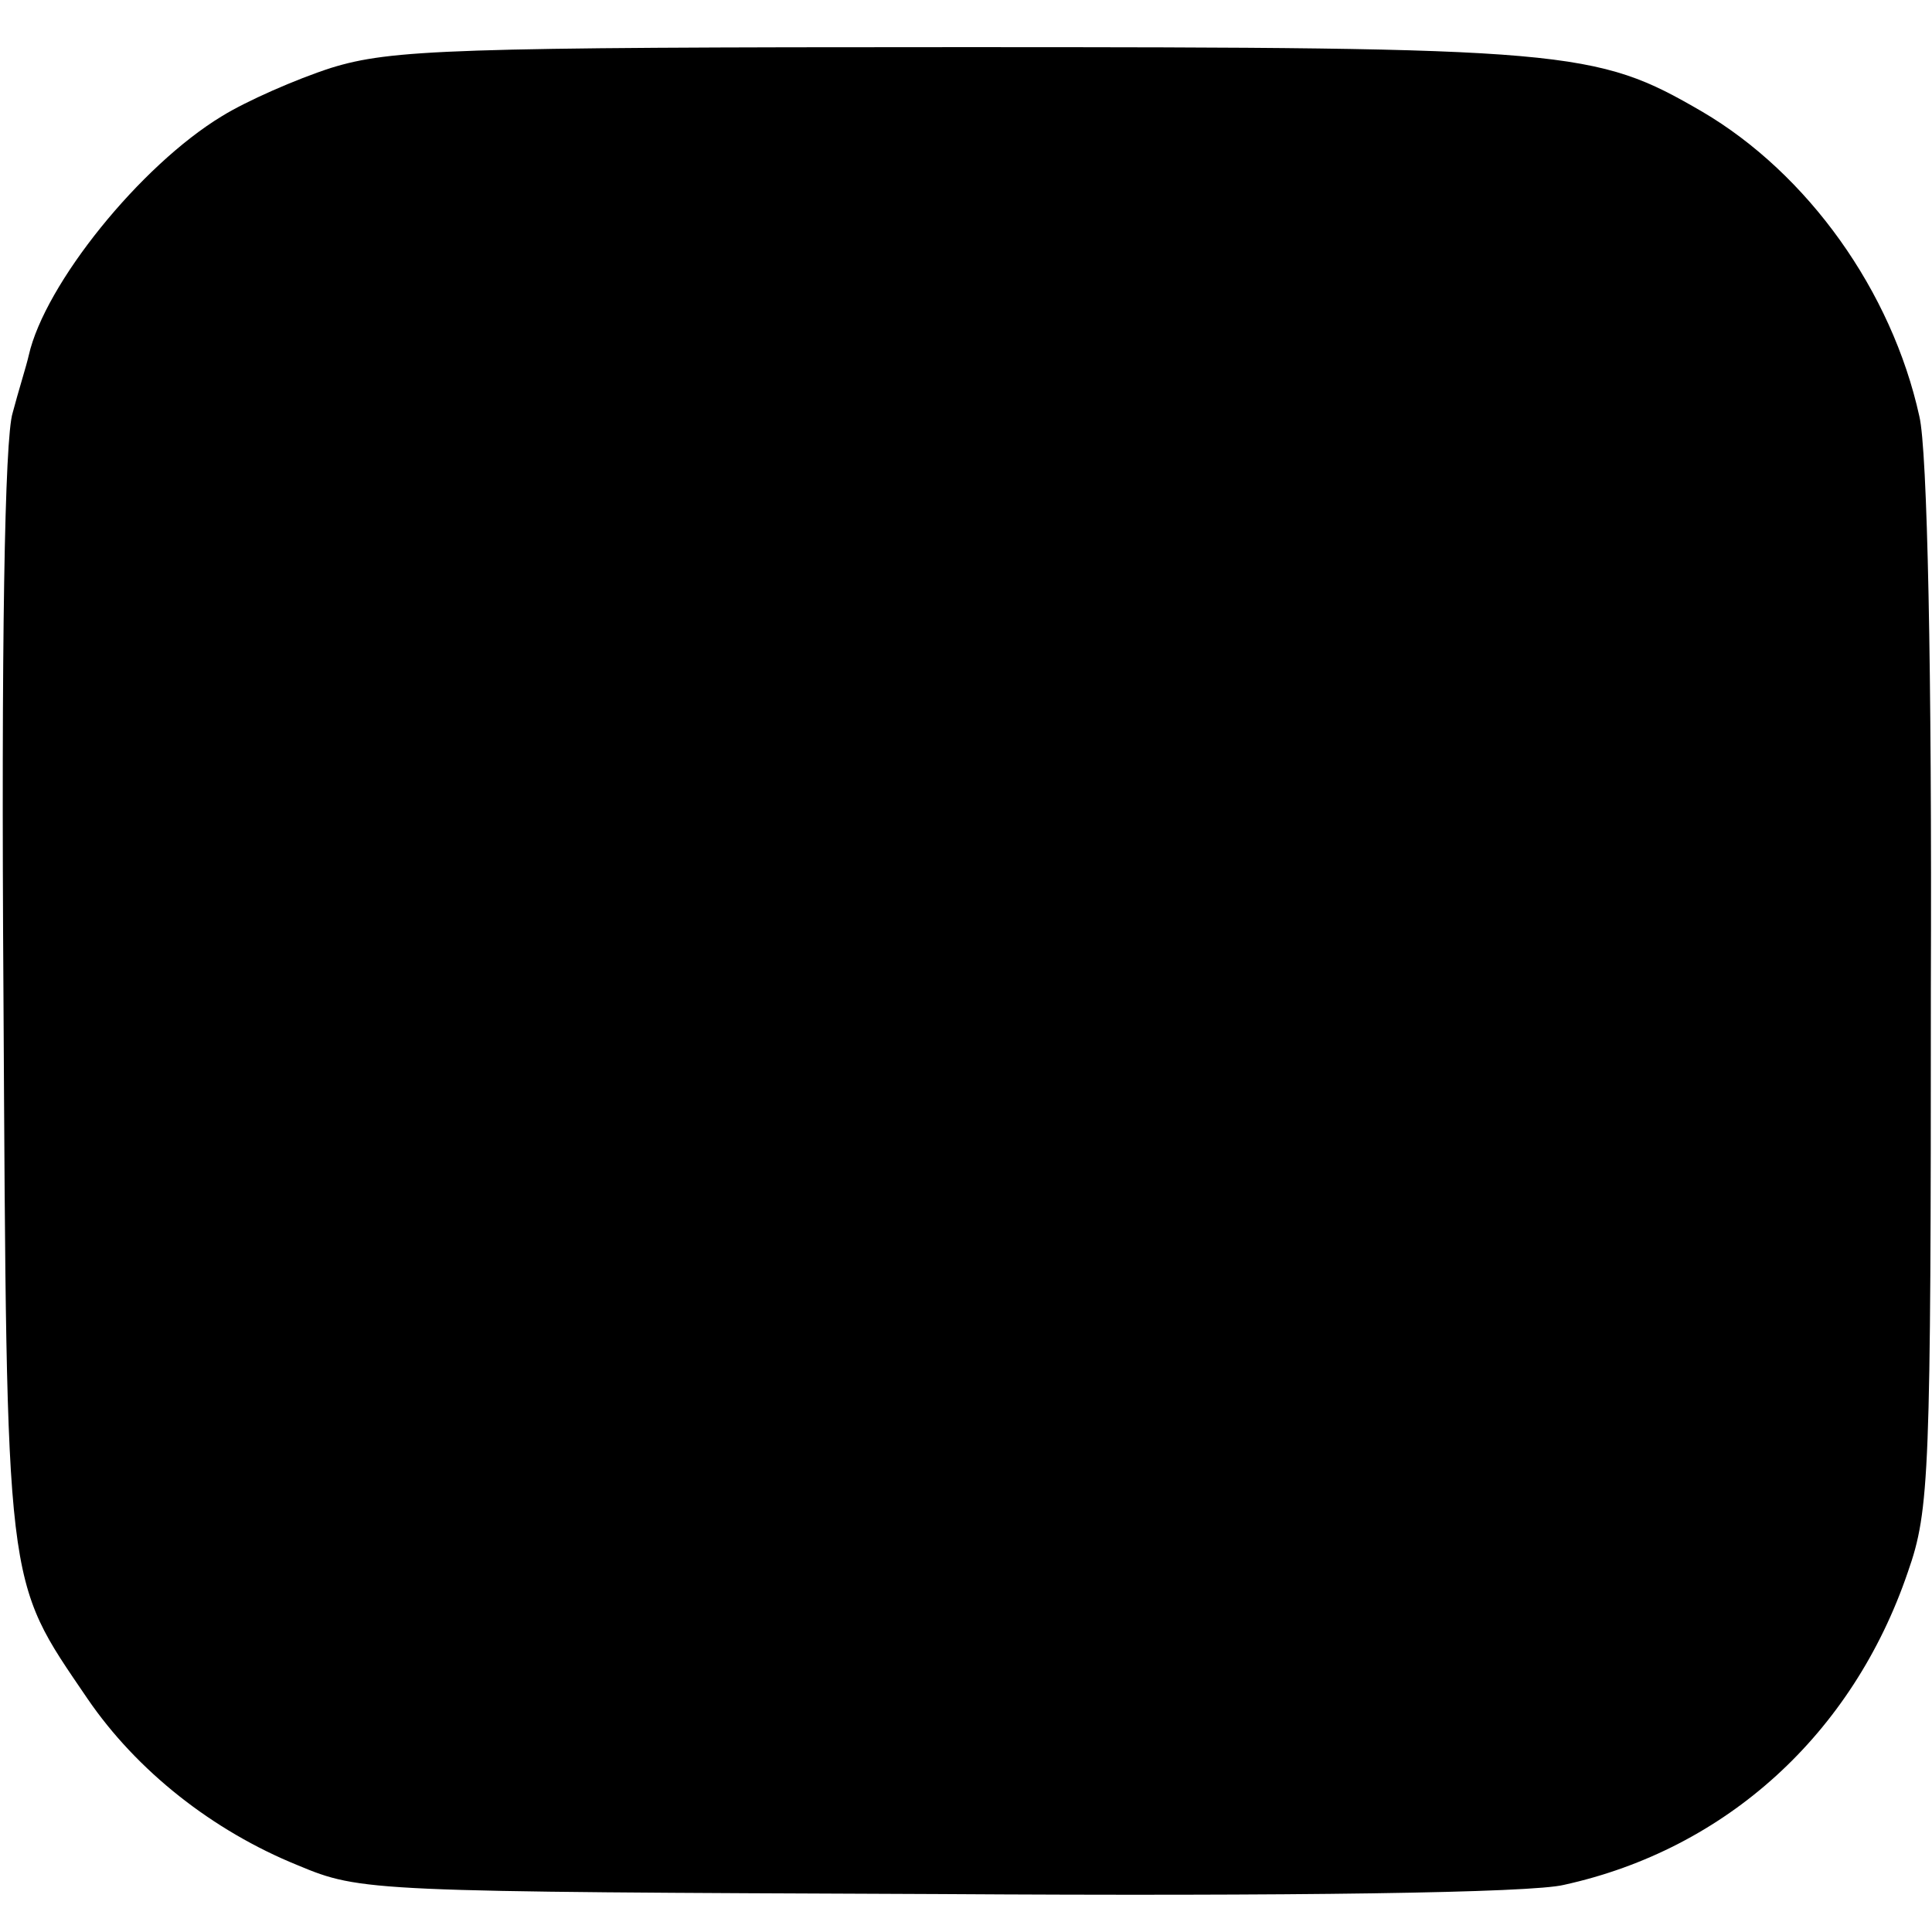 <?xml version="1.0" standalone="no"?>
<!DOCTYPE svg PUBLIC "-//W3C//DTD SVG 20010904//EN"
 "http://www.w3.org/TR/2001/REC-SVG-20010904/DTD/svg10.dtd">
<svg version="1.0" xmlns="http://www.w3.org/2000/svg"
 width="168pt" height="168pt" viewBox="0 0 168 168"
 preserveAspectRatio="xMidYMid meet">
<g transform="translate(0,168) scale(0.1,-0.1)"
fill="#000000" stroke="none">
<path d="M288 1621 c-31 -10 -74 -29 -95 -42 -71 -43 -154 -146 -168 -208 -2
-9 -9 -31 -14 -50 -7 -22 -10 -202 -8 -505 3 -524 1 -507 73 -613 43 -63 109
-115 183 -145 55 -23 62 -23 556 -25 310 -2 517 1 545 8 141 31 251 131 299
272 19 54 20 85 20 508 1 277 -3 468 -10 497 -24 109 -97 211 -189 265 -93 54
-114 56 -645 56 -443 0 -495 -2 -547 -18z"/>
</g>
</svg>
